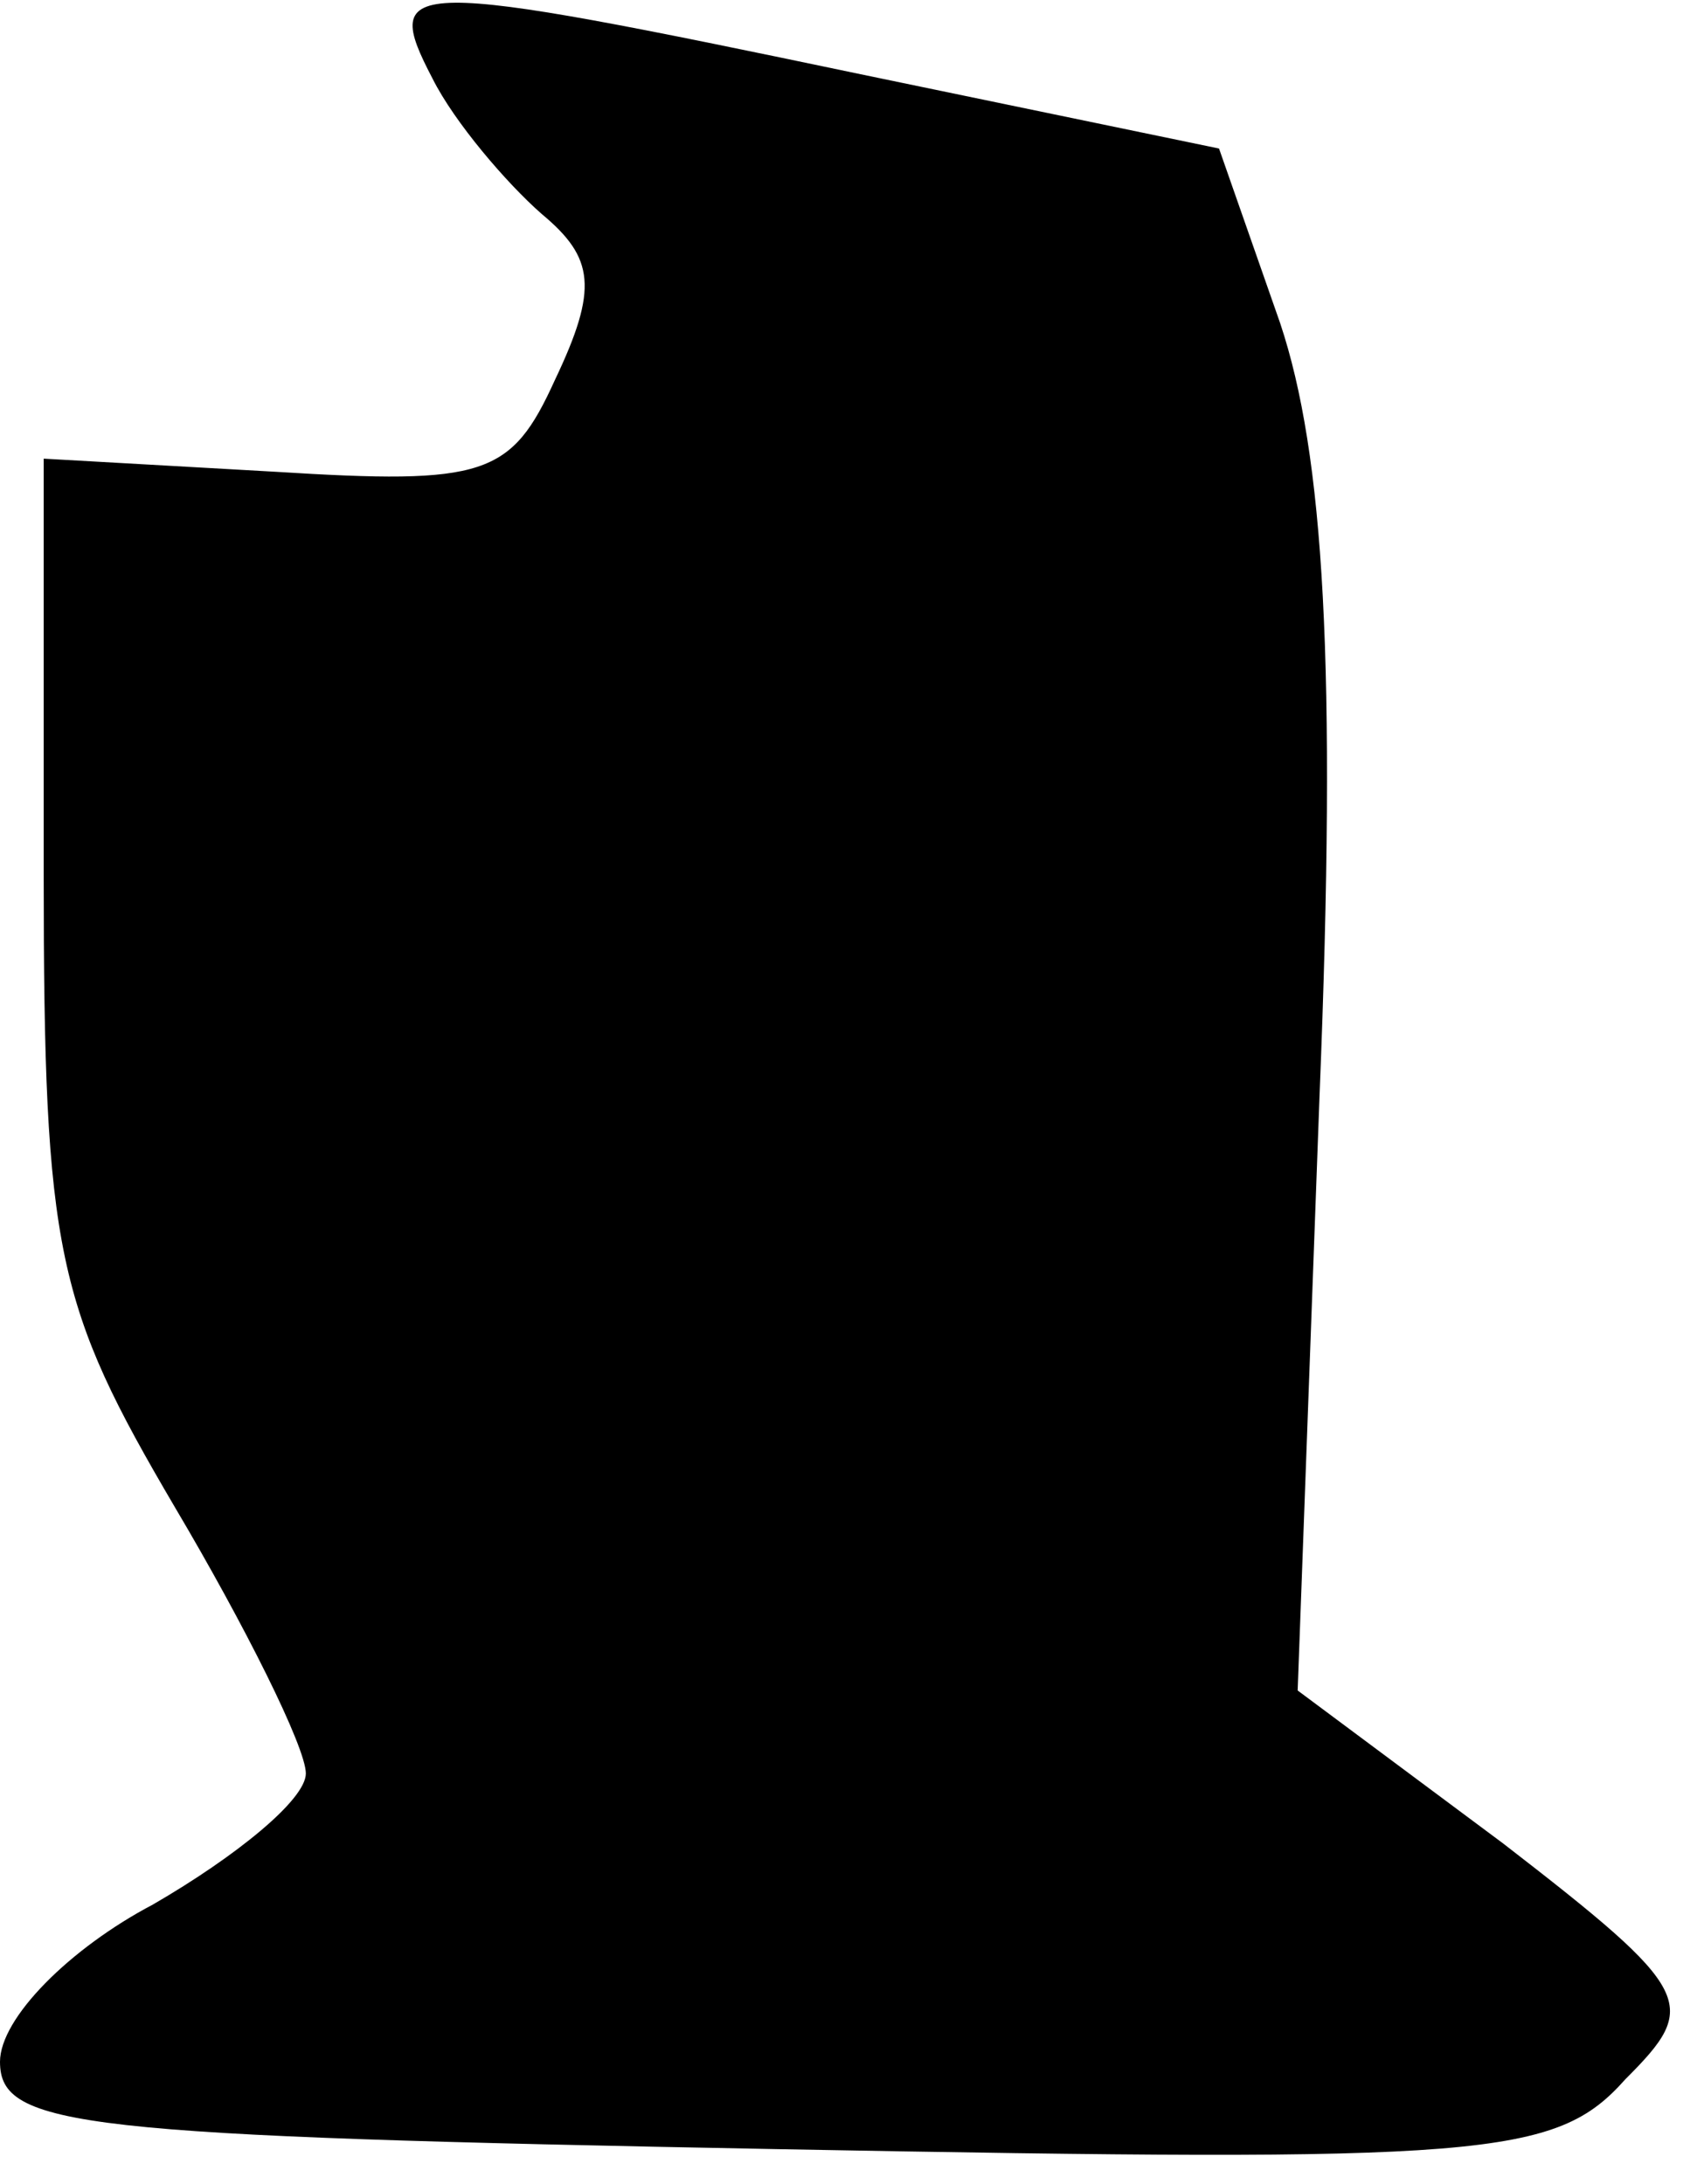 <?xml version="1.0" standalone="no"?>
<!DOCTYPE svg PUBLIC "-//W3C//DTD SVG 20010904//EN"
 "http://www.w3.org/TR/2001/REC-SVG-20010904/DTD/svg10.dtd">
<svg version="1.0" xmlns="http://www.w3.org/2000/svg"
 width="39pt" height="50pt" viewBox="0 0 39 50"
 preserveAspectRatio="xMidYMid meet">
<g transform="translate(0,50) scale(0.1,-0.1)"
fill="#000000" stroke="none">
<path fill="#000000" stroke="none" d="M99 482 c5 -10 17 -24 25 -31 12 -10
13 -17 3 -38 -10 -22 -16 -24 -64 -21 l-53 3 0 -95 c0 -87 3 -99 30 -145 16
-27 30 -55 30 -61 0 -6 -16 -19 -35 -30 -19 -10 -35 -26 -35 -36 0 -15 18 -17
178 -20 162 -3 178 -2 194 16 17 17 16 20 -28 54 l-47 35 5 136 c4 99 1 147
-9 177 l-14 40 -82 17 c-105 22 -110 22 -98 -1z"/>
</g>
</svg>
